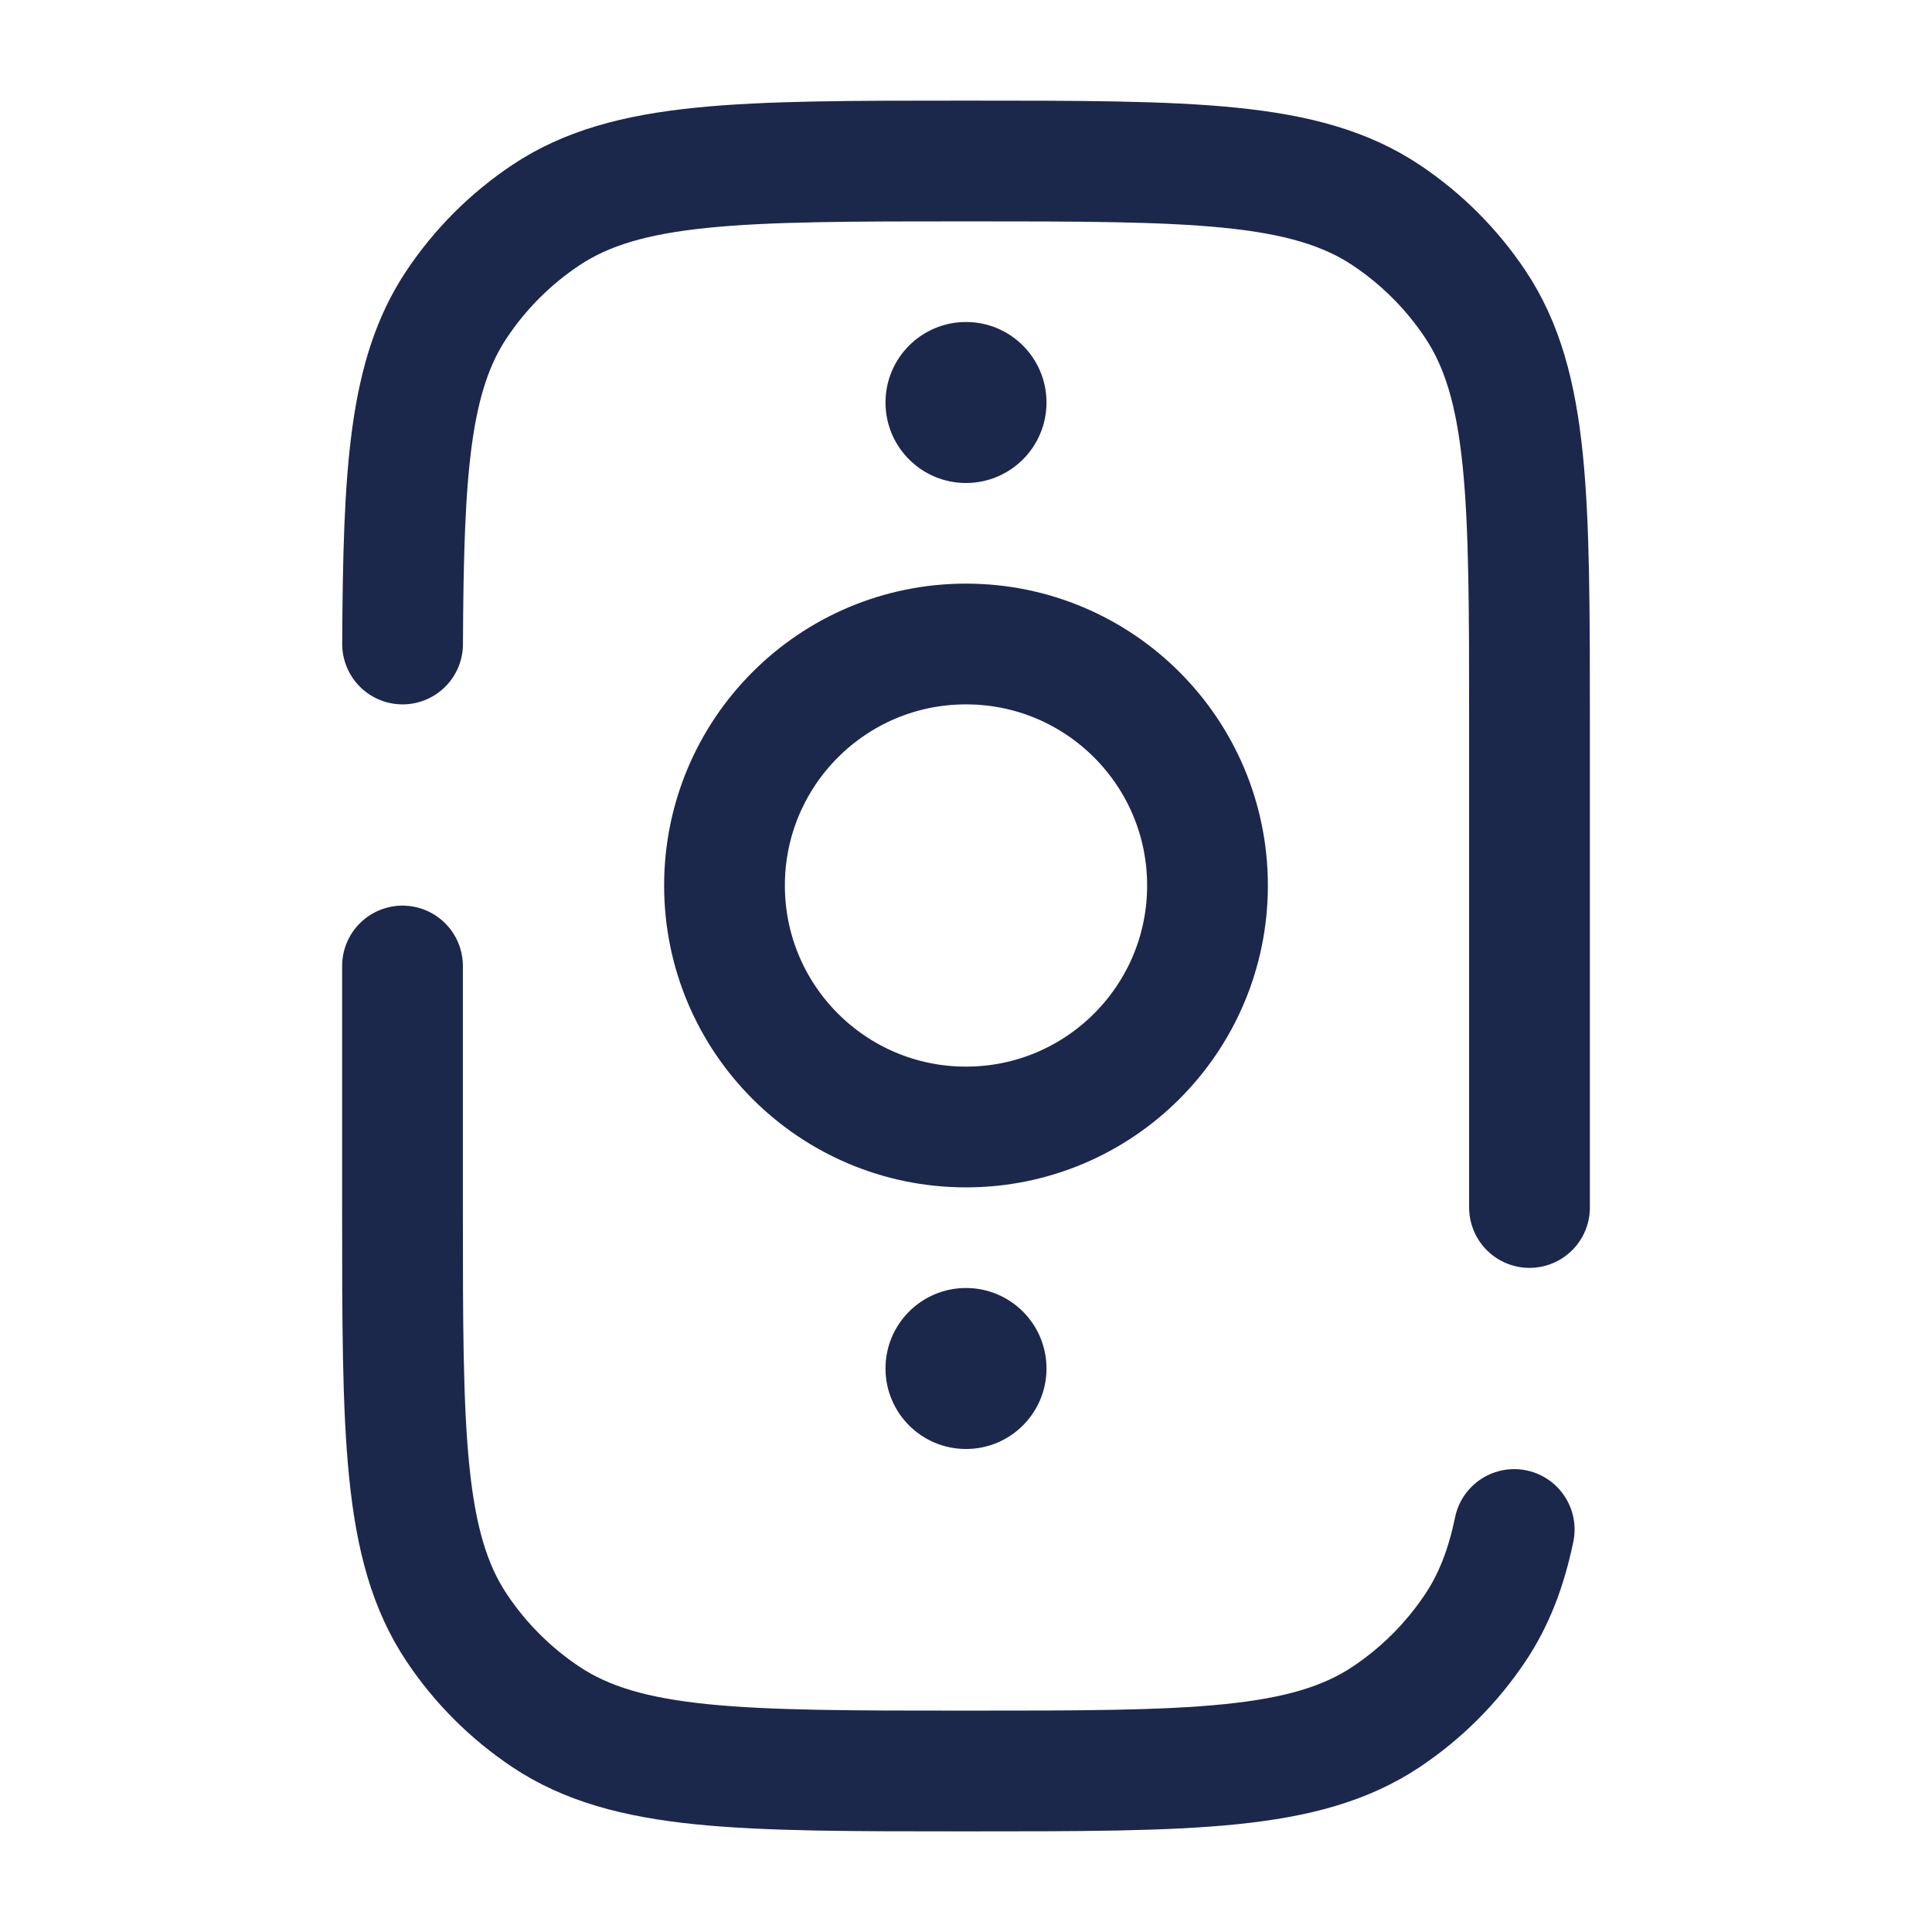 <?xml version="1.0" encoding="utf-8"?>
<svg width="800px" height="800px" viewBox="0 0 24 24" fill="none" xmlns="http://www.w3.org/2000/svg">
<path d="M19 15V9C19 6.191 19 4.787 18.326 3.778C18.034 3.341 17.659 2.966 17.222 2.674C16.213 2 14.809 2 12 2C9.191 2 7.787 2 6.778 2.674C6.341 2.966 5.966 3.341 5.674 3.778C5.085 4.659 5.011 5.842 5.001 8M18.81 19C18.71 19.482 18.558 19.875 18.326 20.222C18.034 20.659 17.659 21.034 17.222 21.326C16.213 22 14.809 22 12 22C9.191 22 7.787 22 6.778 21.326C6.341 21.034 5.966 20.659 5.674 20.222C5 19.213 5 17.809 5 15V12" stroke="#1C274C" stroke-width="1.5" stroke-linecap="round"/>
<path d="M15 11C15 12.657 13.657 14 12 14C10.343 14 9 12.657 9 11C9 9.343 10.343 8 12 8C13.657 8 15 9.343 15 11Z" stroke="#1C274C" stroke-width="1.5"/>
<circle cx="12" cy="5" r="1" fill="#1C274C"/>
<circle cx="12" cy="17" r="1" fill="#1C274C"/>
</svg>